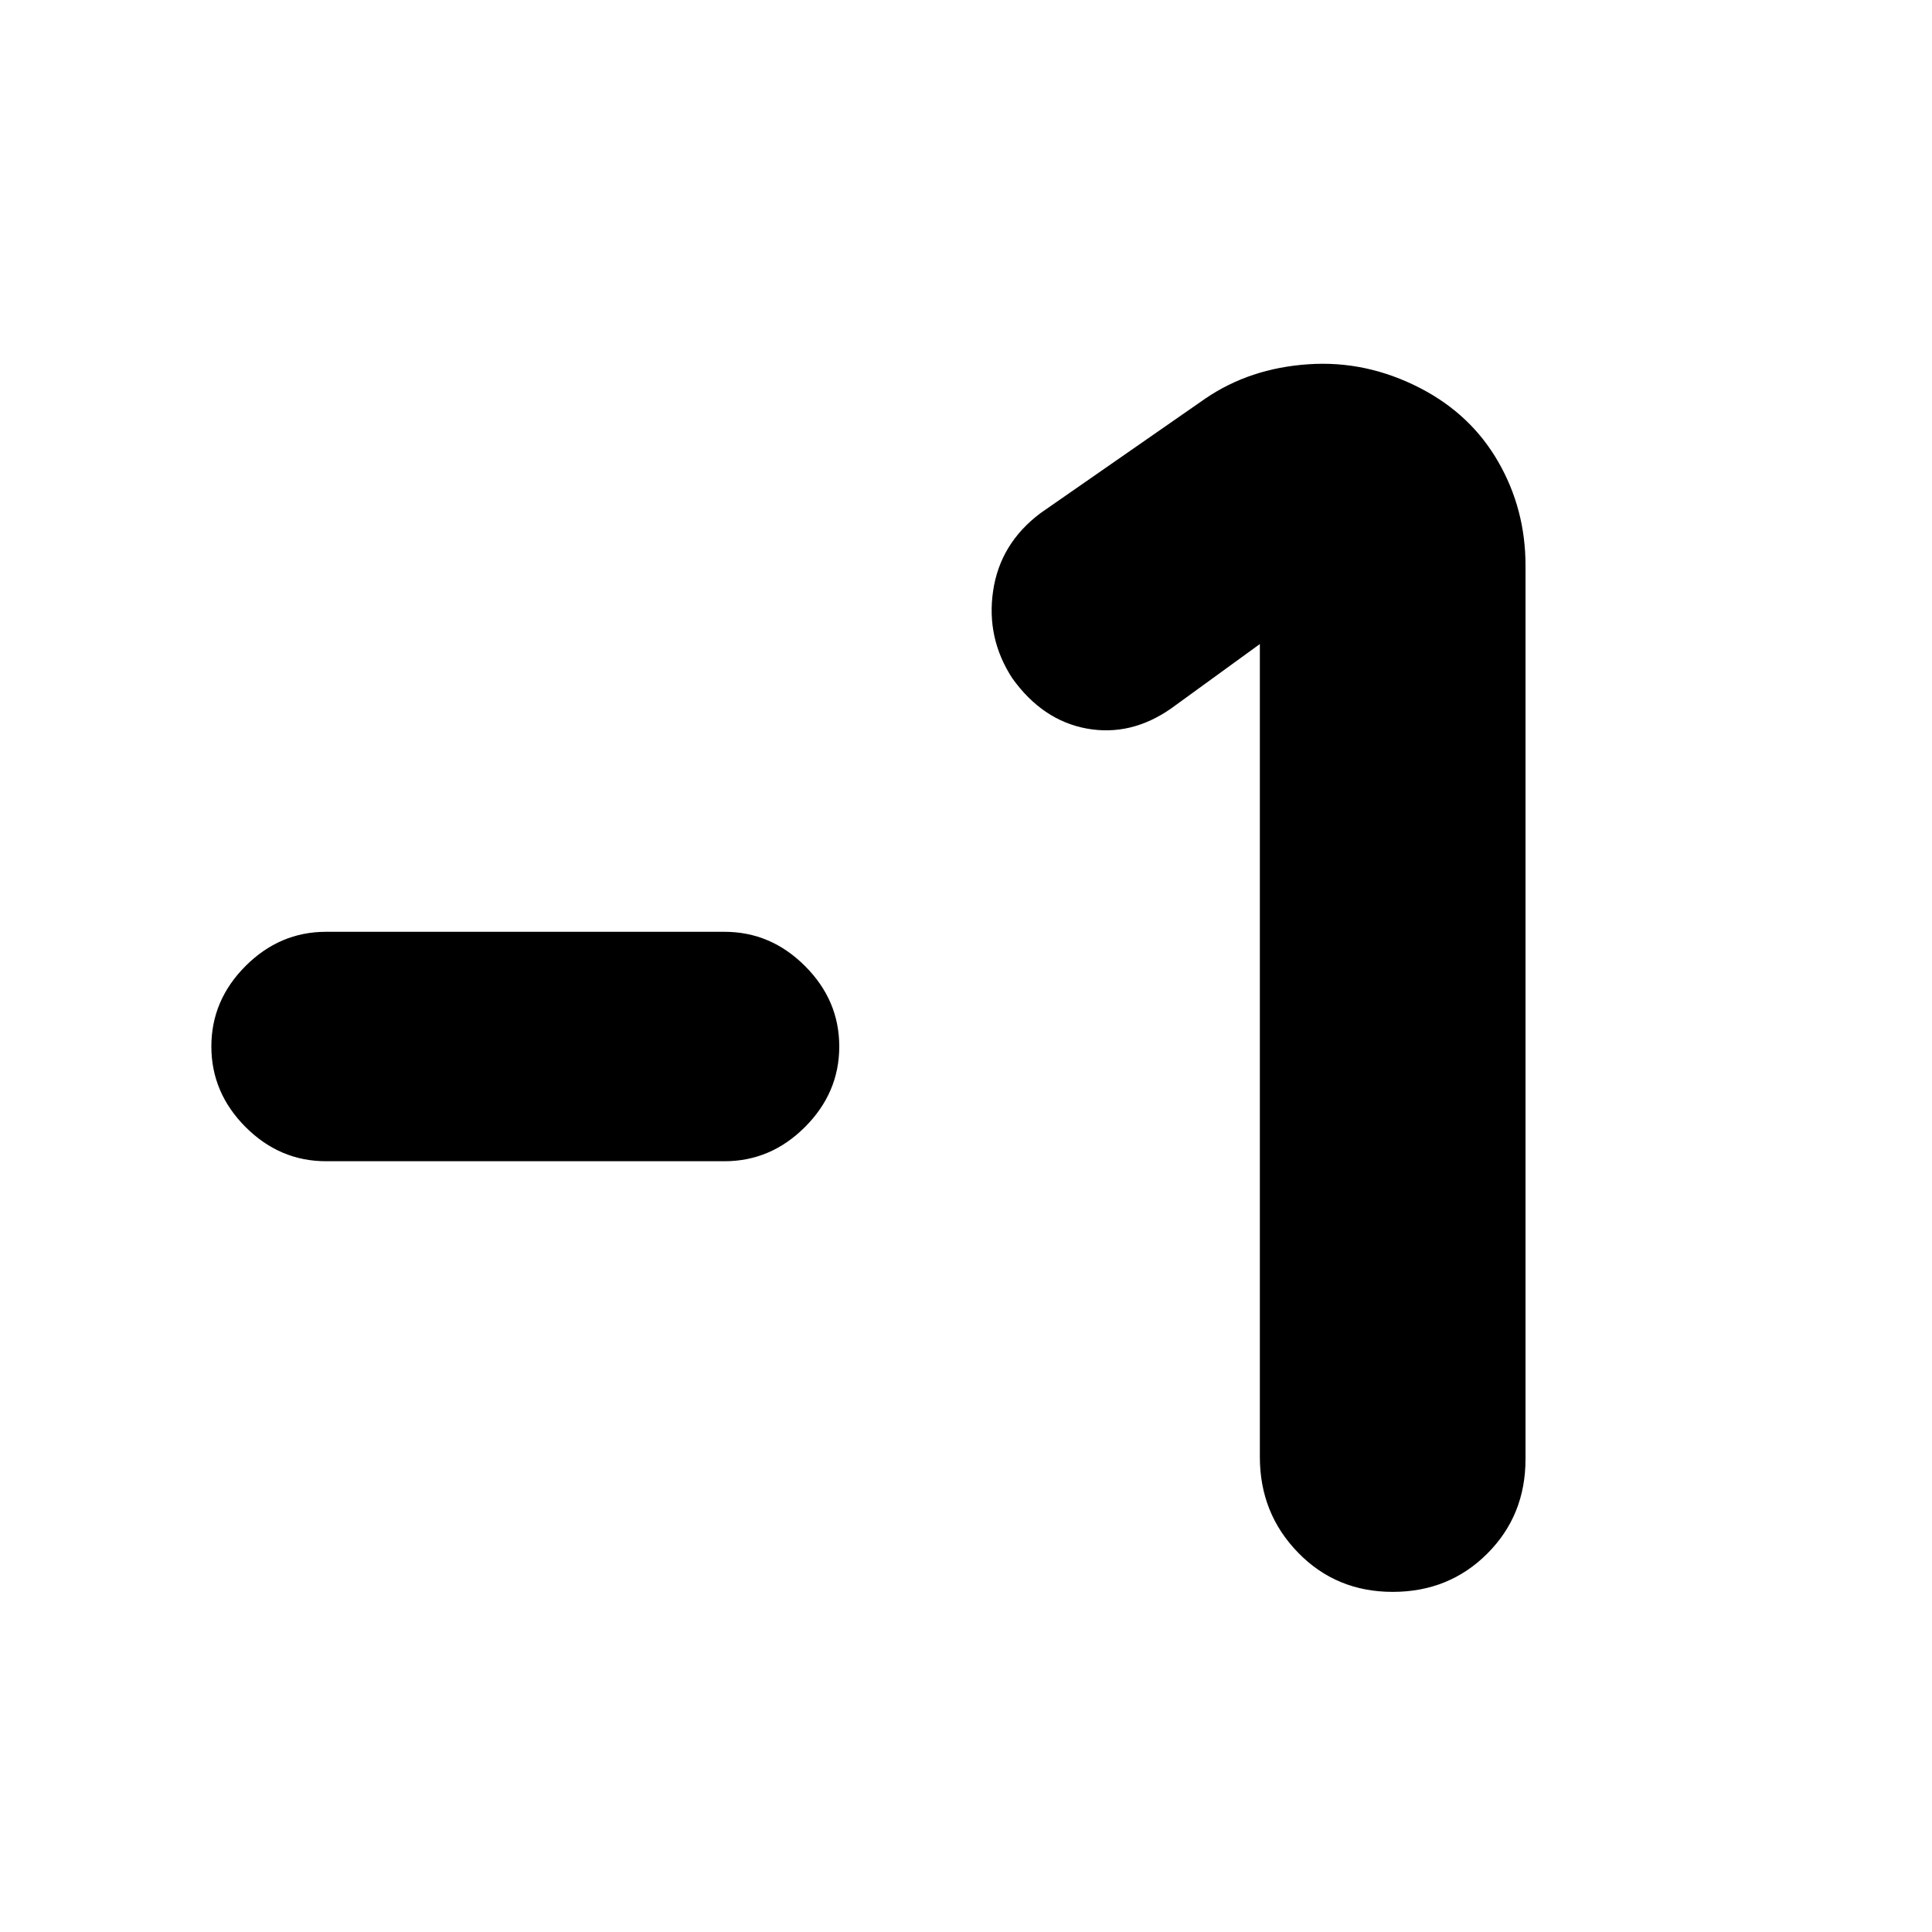 <svg xmlns="http://www.w3.org/2000/svg" height="20" width="20"><path d="M3.375 12.021q-.479 0-.833-.354-.354-.355-.354-.834T2.542 10q.354-.354.833-.354H7.5q.479 0 .833.354.355.354.355.833t-.355.834q-.354.354-.833.354Zm11.042 4.458q-.584 0-.979-.406-.396-.406-.396-.99V6.667l-.917.666q-.417.292-.875.209-.458-.084-.771-.521-.271-.417-.198-.906.073-.49.49-.803l1.708-1.187q.459-.313 1.063-.354.604-.042 1.166.25.521.271.802.76.282.49.282 1.073v9.25q0 .584-.396.979-.396.396-.979.396Z"/></svg>